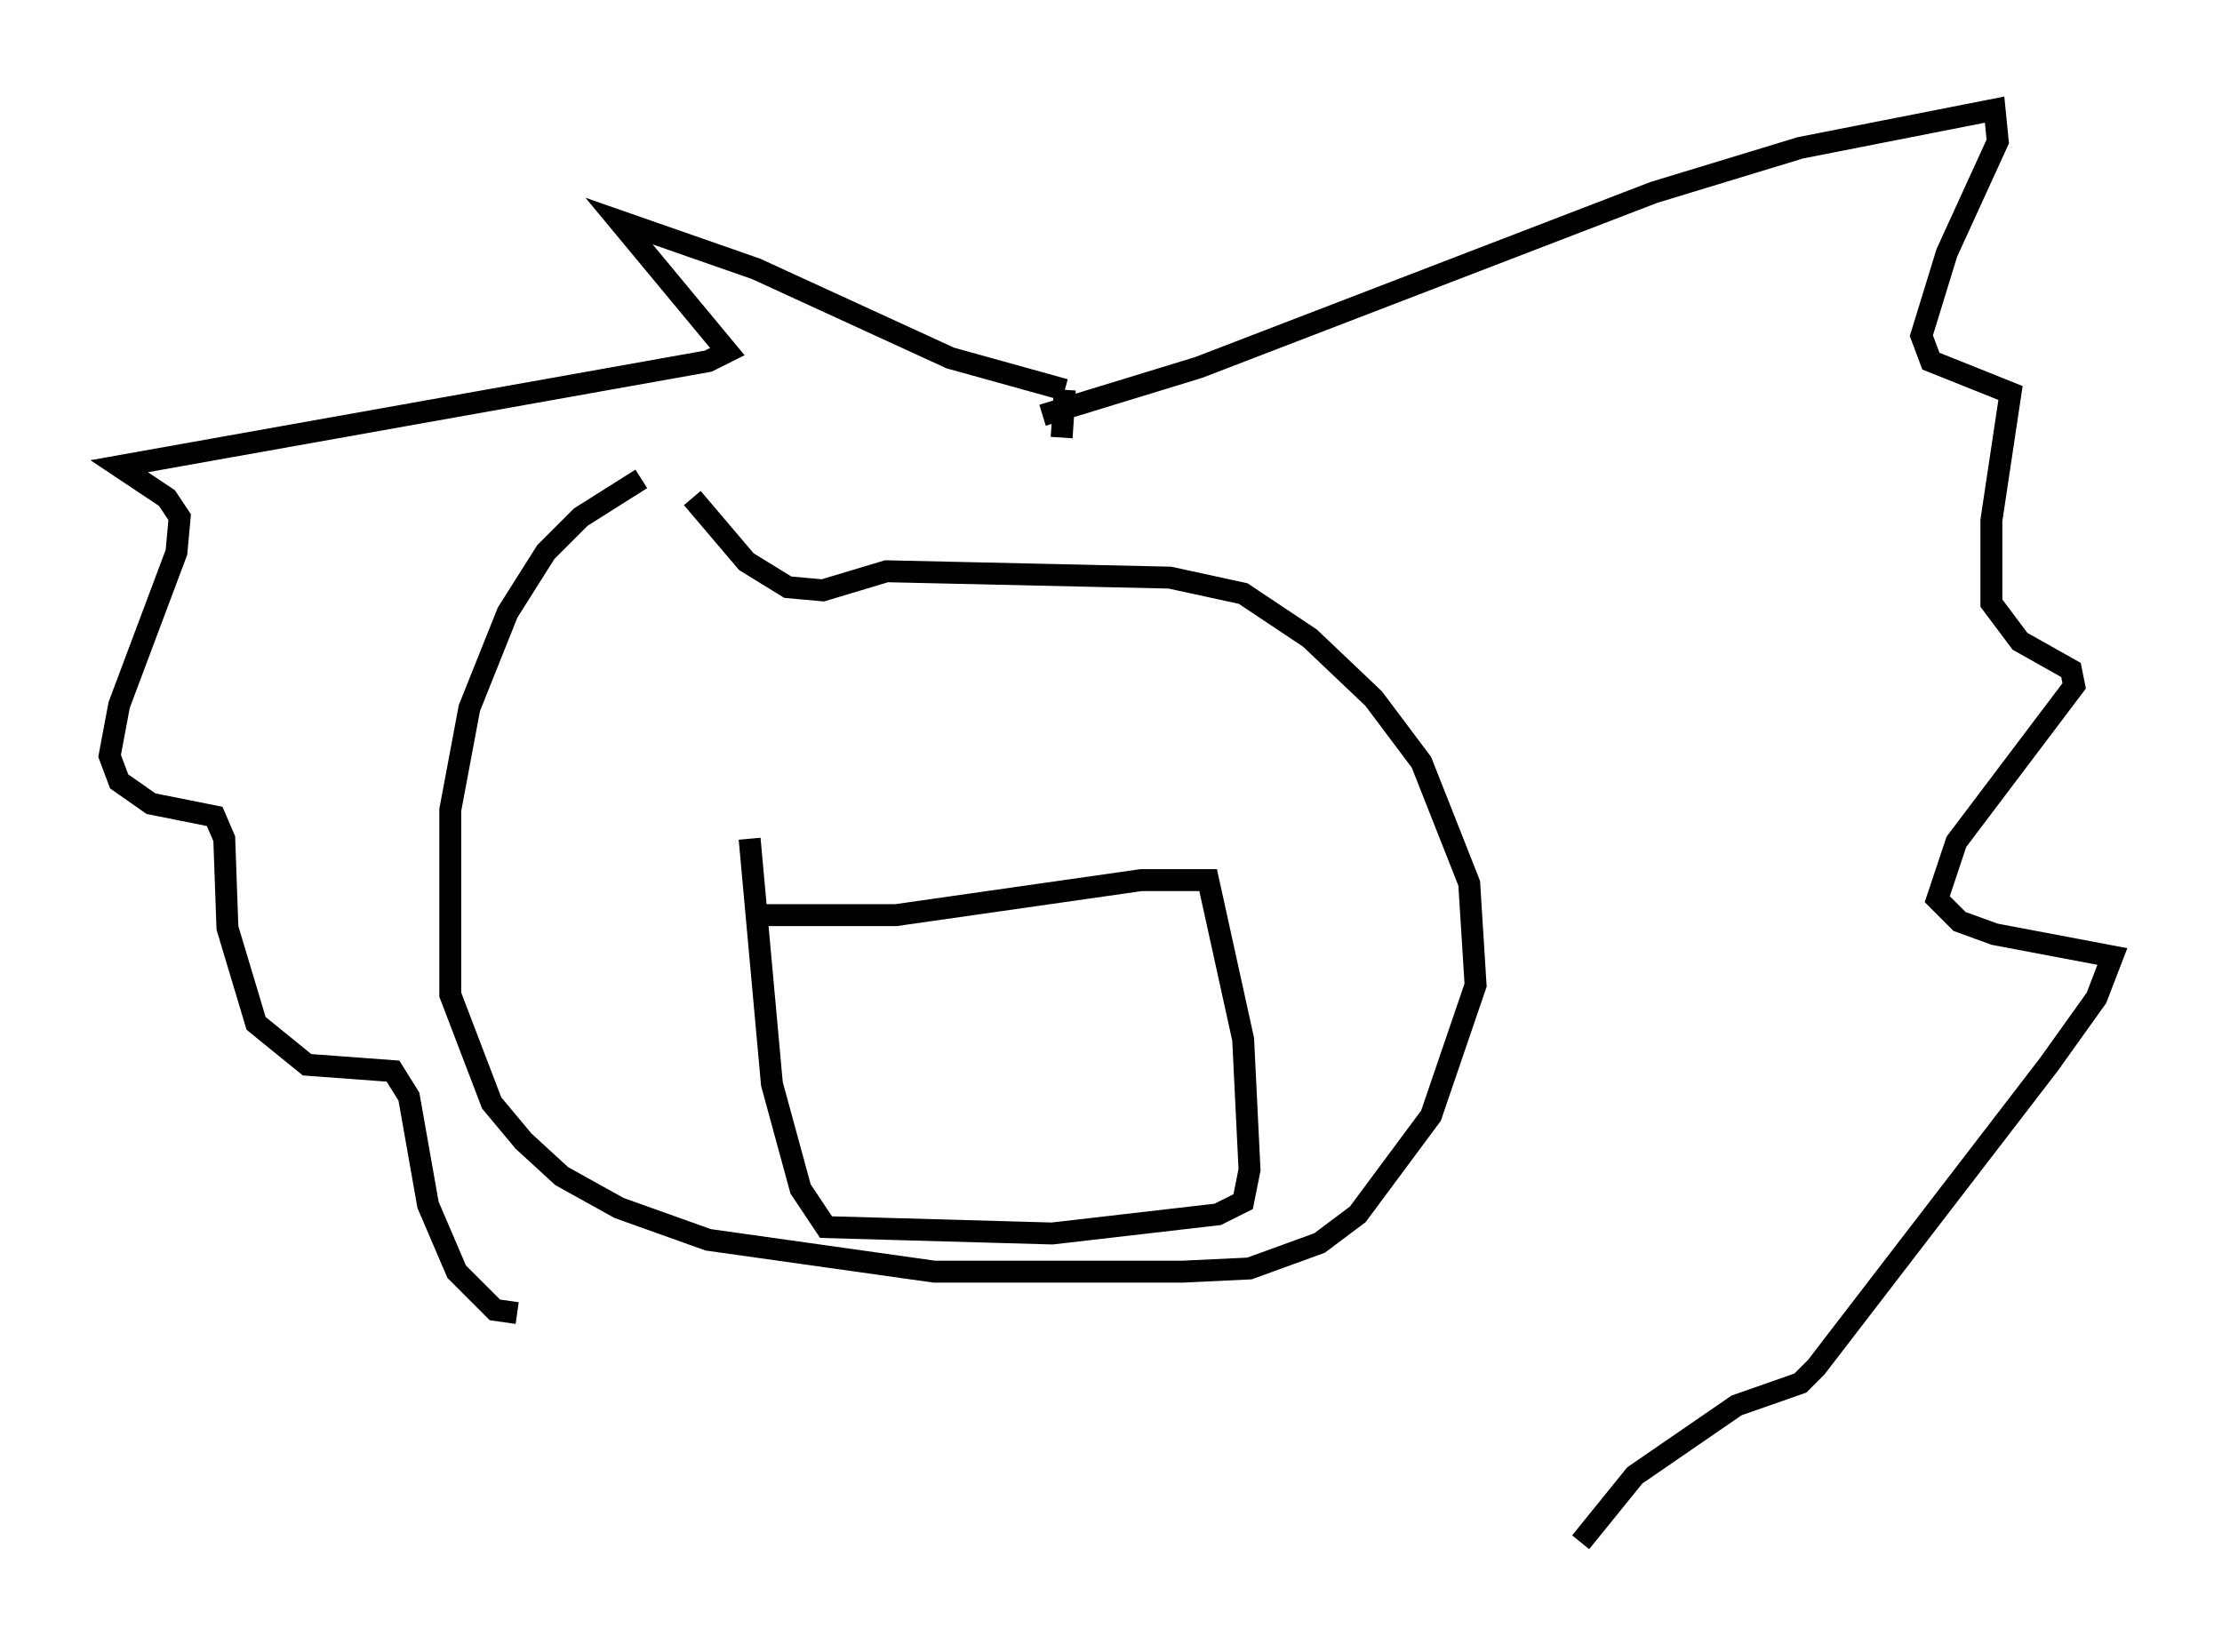 <?xml version="1.0" encoding="utf-8" ?>
<svg baseProfile="full" height="75.363" version="1.1" width="101.363" xmlns="http://www.w3.org/2000/svg" xmlns:ev="http://www.w3.org/2001/xml-events" xmlns:xlink="http://www.w3.org/1999/xlink"><defs /><rect fill="white" height="75.363" width="101.363" x="0" y="0" /><path d="M33.033, 20.542 m-3.777, 1.307 l-2.76, 1.743 -1.598, 1.598 l-1.743, 2.76 -1.743, 4.358 l-0.872, 4.648 0.0, 8.425 l1.888, 4.939 1.453, 1.743 l1.743, 1.598 2.615, 1.453 l4.067, 1.453 10.313, 1.453 l11.33, 0.0 3.05, -0.145 l3.196, -1.162 1.743, -1.307 l3.341, -4.503 2.034, -5.955 l-0.291, -4.648 -2.179, -5.52 l-2.179, -2.905 -2.905, -2.76 l-3.05, -2.034 -3.341, -0.726 l-12.927, -0.291 -2.905, 0.872 l-1.598, -0.145 -1.888, -1.162 l-2.469, -2.905 m0.0, 0.0 l0.0, 0.0 m15.978, -3.777 l7.117, -2.179 20.771, -7.989 l6.682, -2.034 8.86, -1.743 l0.145, 1.453 -2.324, 5.084 l-1.162, 3.777 0.436, 1.162 l3.631, 1.453 -0.872, 5.81 l0.0, 3.777 1.307, 1.743 l2.324, 1.307 0.145, 0.726 l-5.374, 7.117 -0.872, 2.615 l1.017, 1.017 1.598, 0.581 l5.374, 1.017 -0.726, 1.888 l-2.179, 3.05 -10.603, 13.799 l-0.726, 0.726 -2.905, 1.017 l-4.648, 3.196 -2.469, 3.05 m-23.676, -50.402 l0.145, -2.179 m0.0, 0.0 l-5.229, -1.453 -8.86, -4.067 l-6.246, -2.179 4.939, 5.955 l-0.872, 0.436 -26.871, 4.793 l2.179, 1.453 0.581, 0.872 l-0.145, 1.598 -2.615, 6.972 l-0.436, 2.324 0.436, 1.162 l1.453, 1.017 2.905, 0.581 l0.436, 1.017 0.145, 4.067 l1.307, 4.358 2.324, 1.888 l3.922, 0.291 0.726, 1.162 l0.872, 4.939 1.307, 3.05 l1.743, 1.743 1.017, 0.145 m10.603, -21.642 l1.017, 11.184 1.307, 4.793 l1.162, 1.743 10.313, 0.291 l7.553, -0.872 1.162, -0.581 l0.291, -1.453 -0.291, -5.955 l-1.598, -7.263 -3.05, 0.0 l-11.184, 1.598 -6.101, 0.0 " fill="none" stroke="black" stroke-width="1" /></svg>